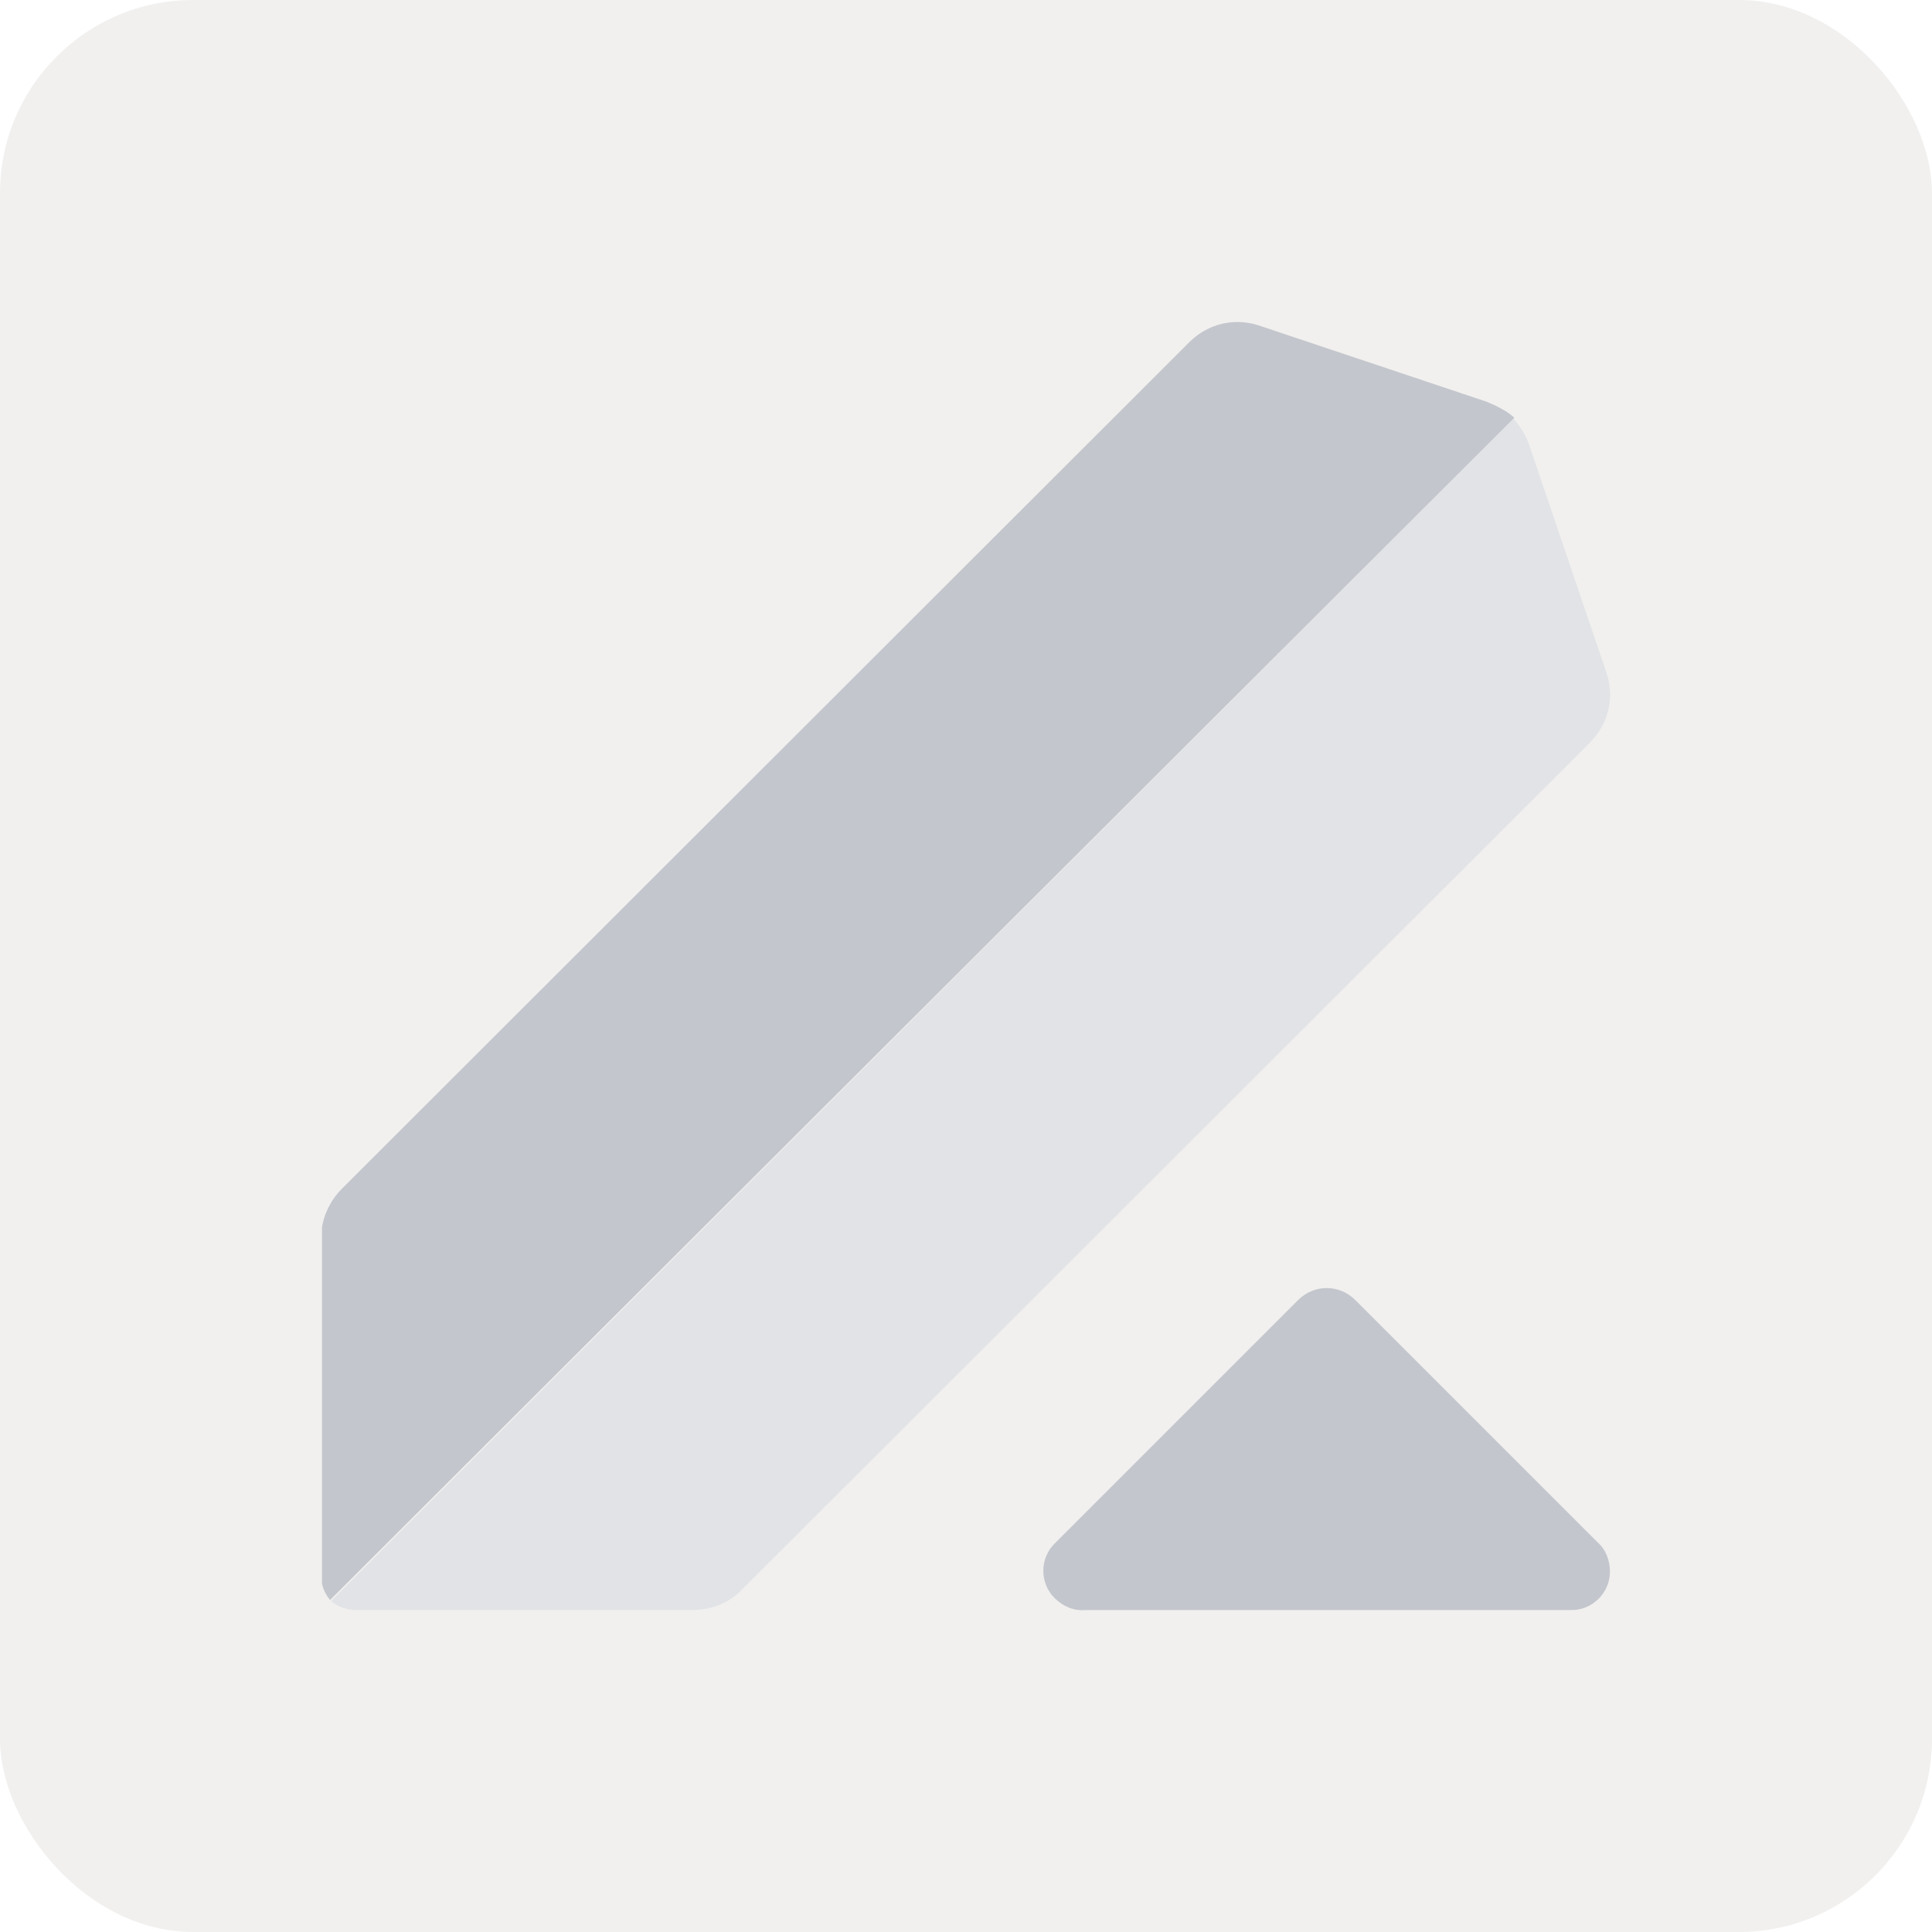 <svg width="20" height="20" viewBox="0 0 20 20" fill="none" xmlns="http://www.w3.org/2000/svg">
<rect width="20" height="20" rx="2" fill="#201000" fill-opacity="0.063"/>
<g clip-path="url(#clip0_3666_41484)">
<path d="M16.541 15.969L14.031 13.459C13.864 13.292 13.604 13.292 13.437 13.459L10.927 15.969C10.76 16.126 10.76 16.386 10.916 16.542C11 16.626 11.114 16.678 11.229 16.667H16.25C16.479 16.678 16.666 16.49 16.666 16.271C16.666 16.157 16.625 16.042 16.541 15.969Z" fill="#C3C6CC"/>
<path d="M16.625 6.949L15.833 4.615C15.802 4.511 15.739 4.417 15.667 4.334L3.427 16.574C3.5 16.636 3.594 16.667 3.687 16.667H7.167C7.364 16.667 7.552 16.594 7.687 16.449L16.458 7.688C16.656 7.49 16.719 7.209 16.625 6.949Z" fill="#E1E3E6"/>
<path d="M15.385 4.157L13.052 3.376C12.791 3.282 12.51 3.345 12.312 3.542L3.542 12.303C3.406 12.438 3.323 12.626 3.323 12.824V16.303C3.323 16.397 3.354 16.49 3.417 16.563L15.677 4.324C15.594 4.251 15.489 4.199 15.385 4.157Z" fill="#C3C6CC"/>
</g>
<defs>
<clipPath id="clip0_3666_41484">
<rect width="13.333" height="13.333" fill="white" transform="translate(3.333 3.333)"/>
</clipPath>
</defs>
</svg>
